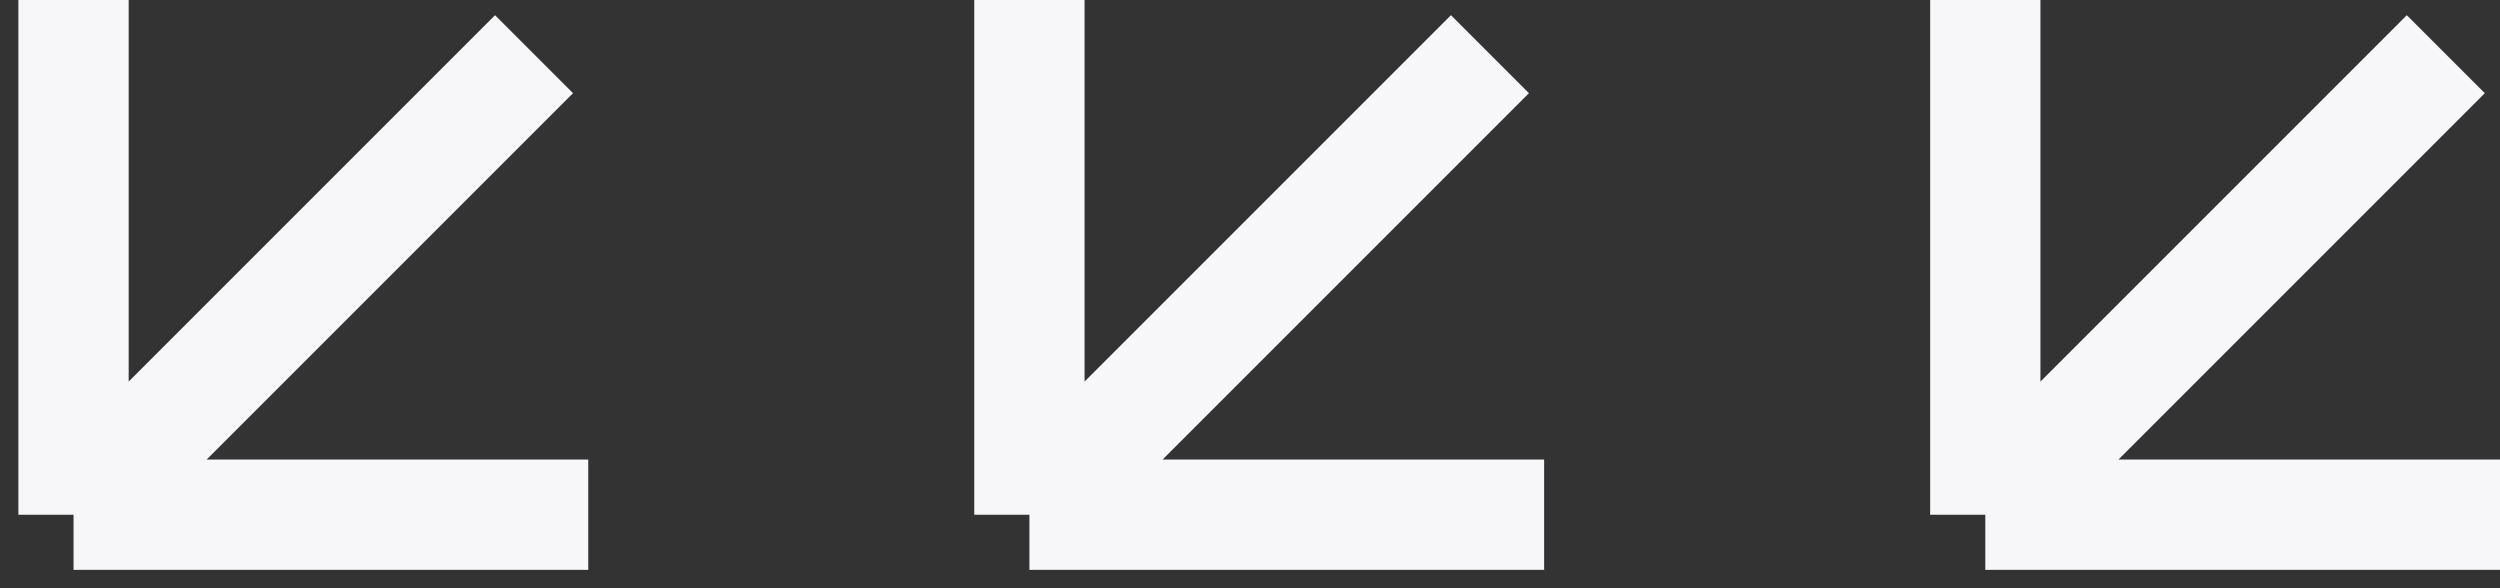 <svg width="68" height="16" viewBox="0 0 68 16" fill="none" xmlns="http://www.w3.org/2000/svg">
<rect x="0" y="0" width="68" height="16" fill="#333333" stroke="none"/>
<path d="M68 14H54M54 14V0M54 14L66.526 1.474" stroke="#F7F7FA" stroke-width="3"/>
<path d="M42 14H28M28 14V0M28 14L40.526 1.474" stroke="#F7F7FA" stroke-width="3"/>
<path d="M16 14H2M2 14V0M2 14L14.526 1.474" stroke="#F7F7FA" stroke-width="3"/>
</svg>
